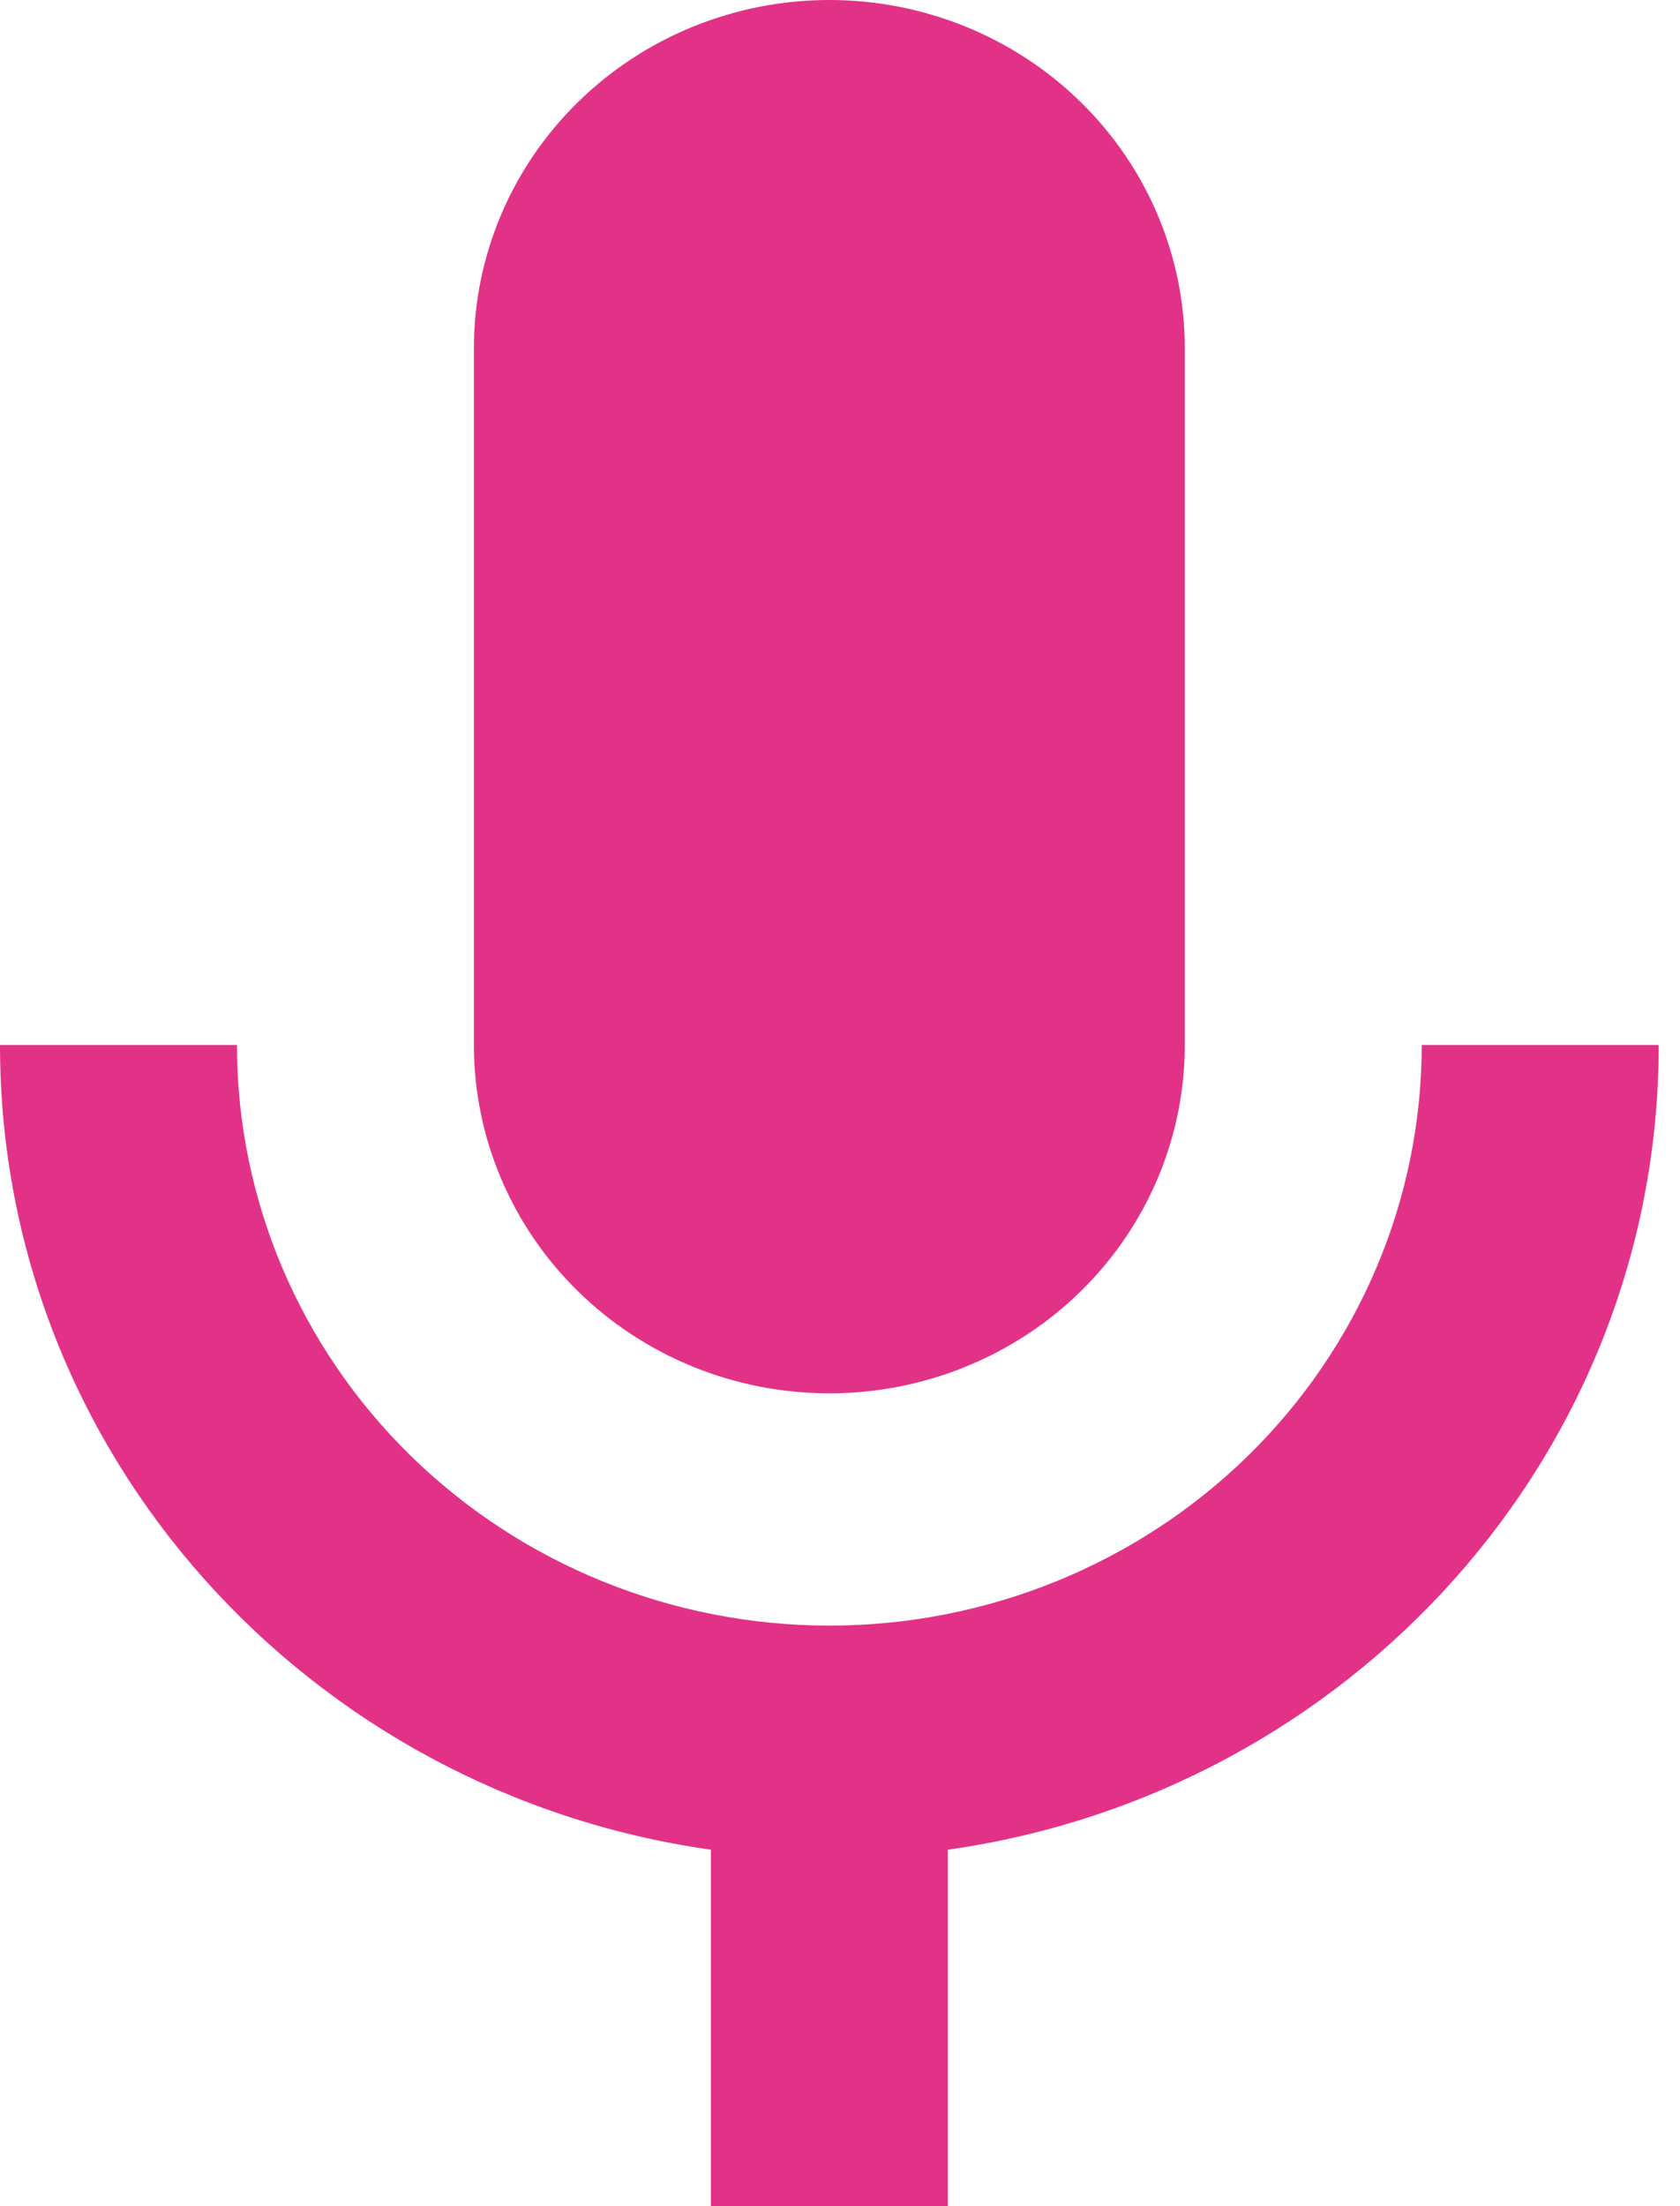 <svg width="48" height="63" viewBox="0 0 48 63" fill="none" xmlns="http://www.w3.org/2000/svg">
<path d="M23.696 0C26.389 0 28.972 1.048 30.877 2.914C32.781 4.779 33.851 7.309 33.851 9.947V29.842C33.851 32.48 32.781 35.011 30.877 36.876C28.972 38.741 26.389 39.789 23.696 39.789C21.002 39.789 18.419 38.741 16.515 36.876C14.61 35.011 13.54 32.48 13.54 29.842V9.947C13.54 7.309 14.61 4.779 16.515 2.914C18.419 1.048 21.002 0 23.696 0ZM47.392 29.842C47.392 41.547 38.556 51.196 27.081 52.821V63H20.311V52.821C8.835 51.196 0 41.547 0 29.842H6.77C6.77 34.239 8.553 38.456 11.728 41.565C14.902 44.674 19.207 46.421 23.696 46.421C28.185 46.421 32.49 44.674 35.664 41.565C38.838 38.456 40.621 34.239 40.621 29.842H47.392Z" fill="#E23288"/>
</svg>
